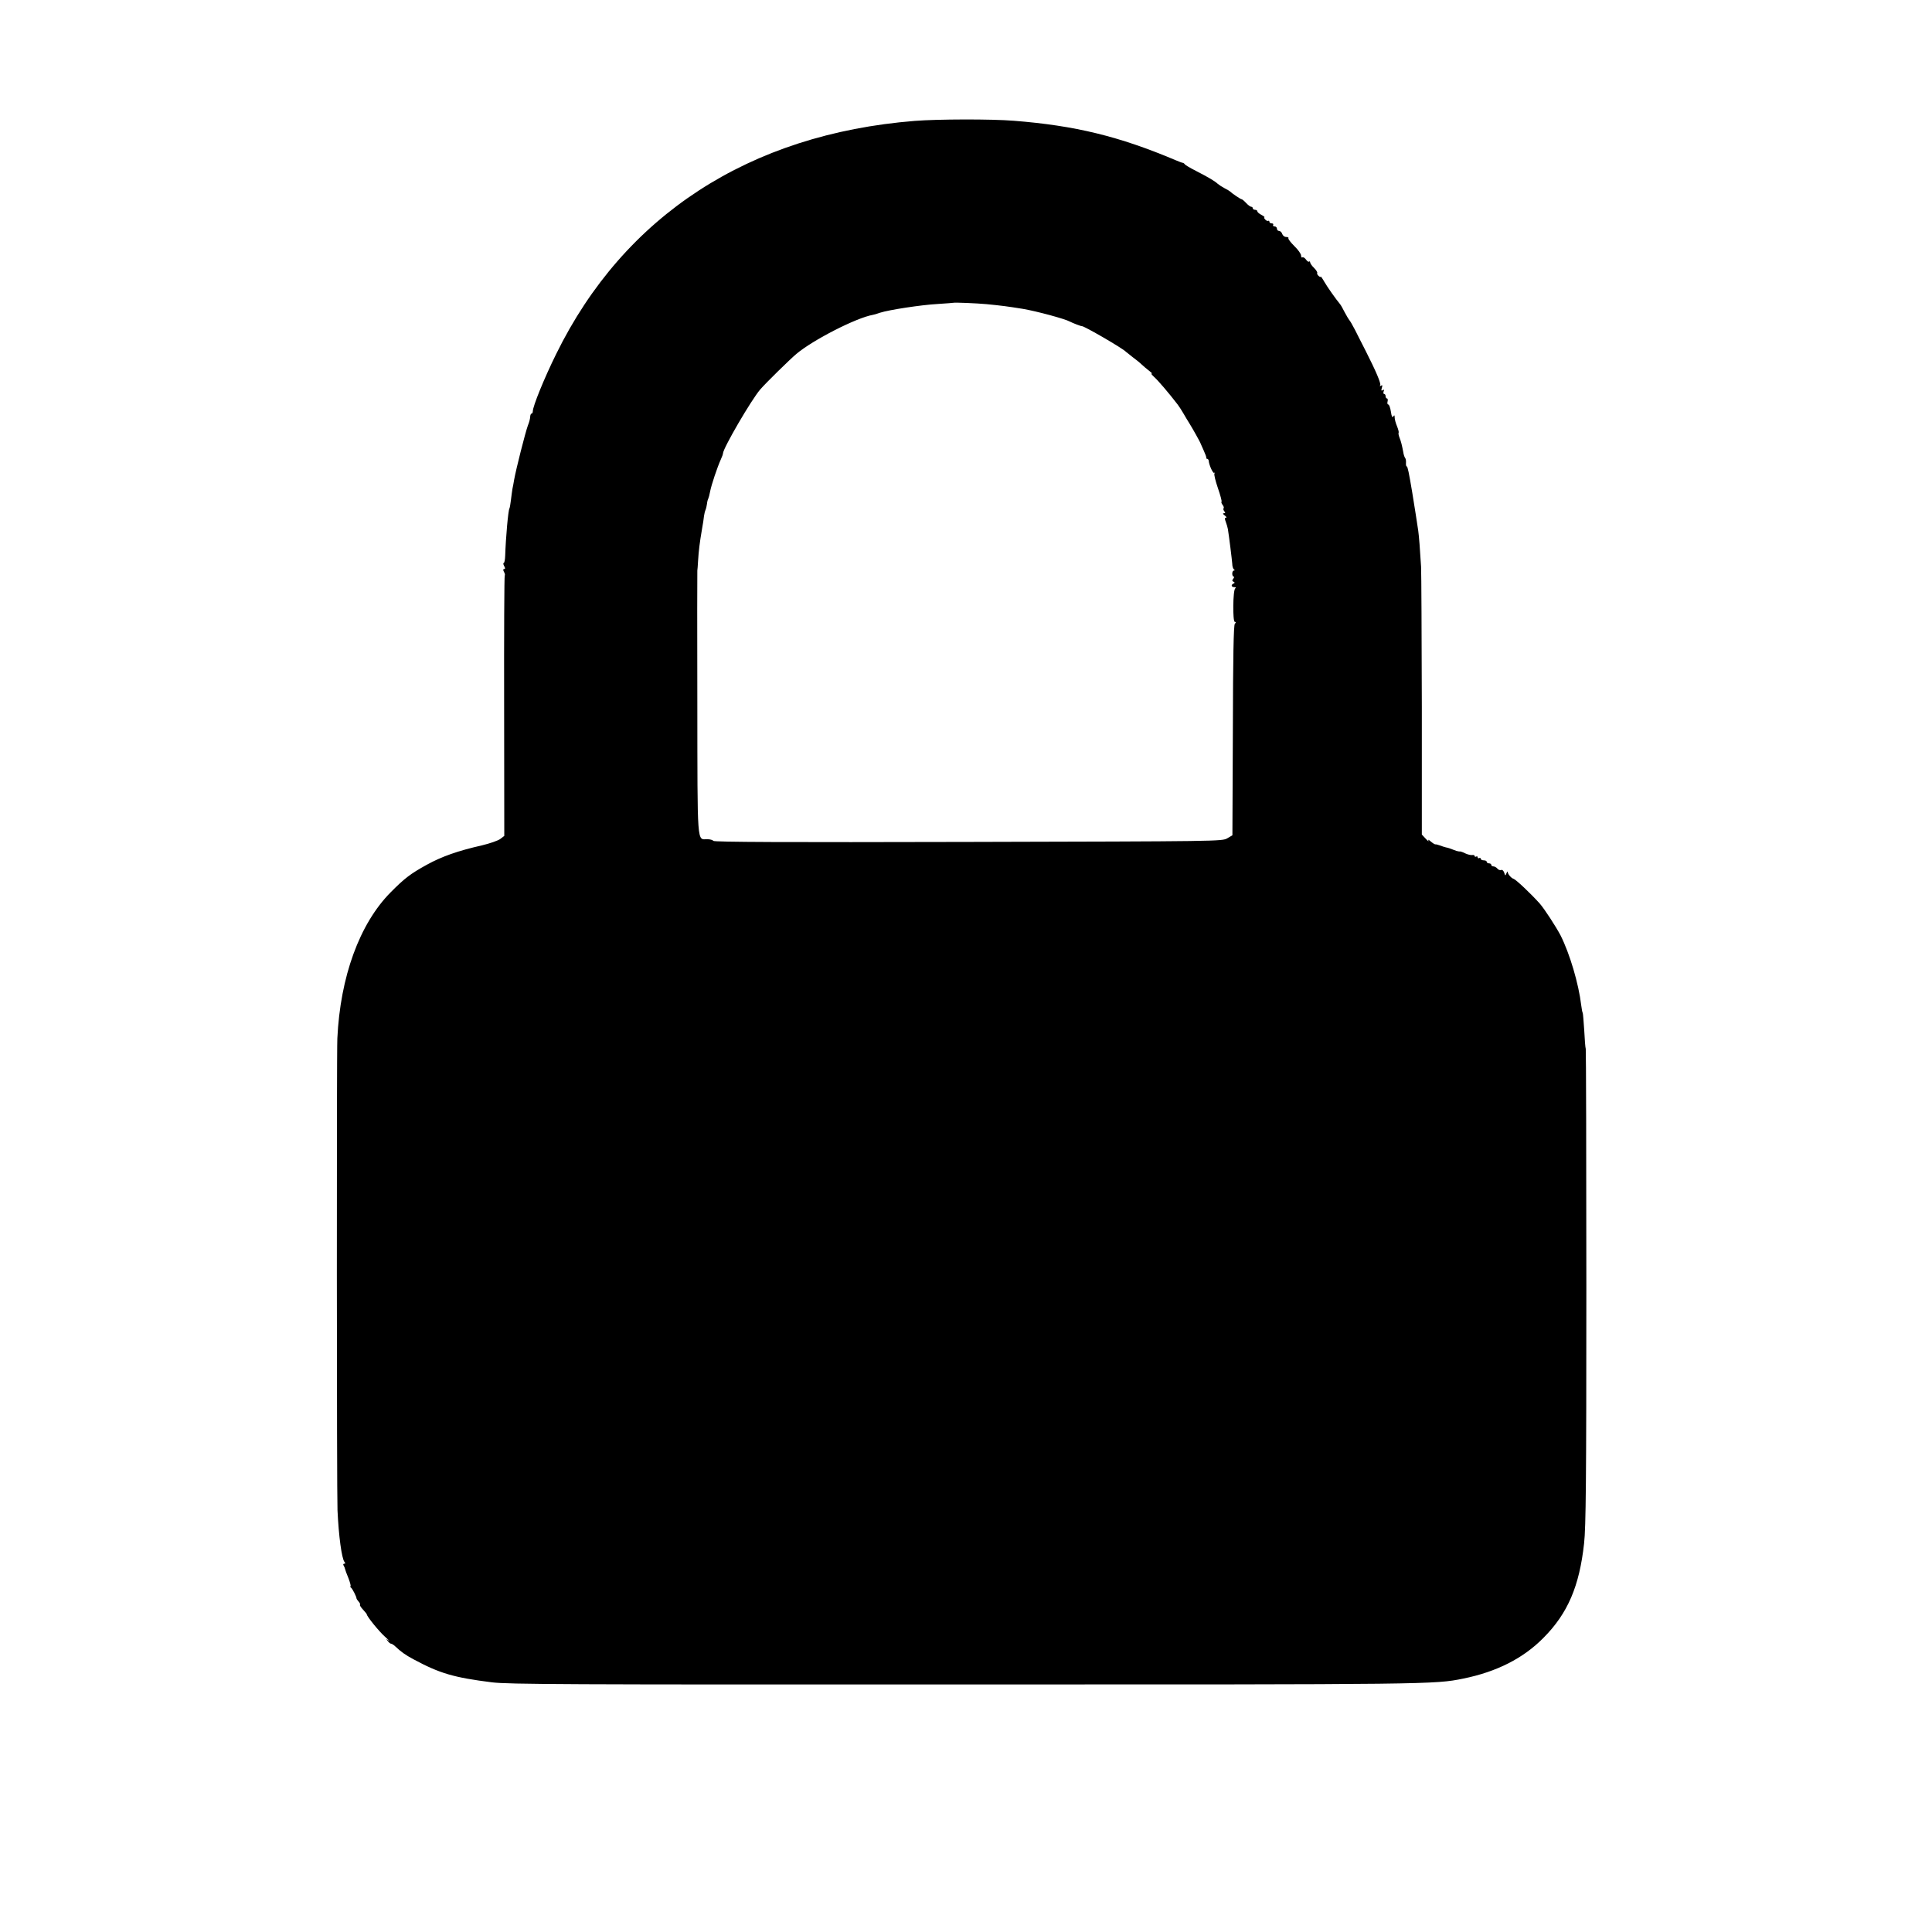 <?xml version="1.0" standalone="no"?>
<!DOCTYPE svg PUBLIC "-//W3C//DTD SVG 20010904//EN"
 "http://www.w3.org/TR/2001/REC-SVG-20010904/DTD/svg10.dtd">
<svg version="1.0" xmlns="http://www.w3.org/2000/svg"
 width="24" height="24" viewBox="0 0 1190 1280"
 preserveAspectRatio="xMidYMid meet">
<g transform="translate(0,1280) scale(0.1,-0.1)"
fill="#000000" stroke="none">
<path d="M5610 11999 c-1096 -88 -1924 -626 -2375 -1544 -80 -162 -155 -347
-155 -380 0 -8 -4 -15 -8 -15 -4 0 -8 -8 -9 -17 -1 -19 -6 -38 -16 -63 -17
-47 -78 -287 -91 -360 -3 -19 -8 -46 -11 -59 -2 -14 -7 -47 -10 -74 -3 -28 -8
-53 -10 -56 -8 -13 -24 -189 -28 -313 -1 -27 -5 -48 -10 -48 -4 0 -3 -9 3 -20
8 -14 8 -20 0 -20 -7 0 -8 -6 -1 -19 6 -10 8 -21 5 -24 -3 -3 -5 -392 -4 -865
l1 -860 -26 -20 c-14 -11 -69 -30 -123 -43 -159 -36 -266 -74 -364 -128 -109
-60 -149 -91 -240 -183 -206 -208 -334 -560 -353 -968 -5 -99 -4 -3022 1
-3125 8 -175 28 -319 46 -343 7 -8 7 -12 -1 -12 -7 0 -9 -5 -4 -13 4 -6 8 -16
9 -22 1 -5 11 -34 23 -62 11 -29 17 -53 13 -53 -4 0 -2 -4 3 -8 10 -7 37 -61
37 -72 0 -3 6 -12 14 -21 8 -9 12 -18 9 -21 -3 -3 6 -17 20 -32 13 -14 25 -29
25 -31 0 -14 84 -117 122 -150 24 -21 34 -32 23 -24 -18 13 -19 13 -6 -3 7
-10 17 -18 22 -18 5 0 17 -8 27 -17 39 -37 67 -57 121 -86 175 -94 267 -121
521 -153 111 -13 461 -15 3121 -14 3106 0 3123 0 3314 39 221 45 397 134 531
270 161 162 238 342 269 626 12 107 15 407 15 1696 0 862 -2 1573 -4 1580 -3
8 -7 63 -10 122 -4 60 -8 112 -10 116 -3 4 -7 27 -10 51 -17 143 -76 342 -137
463 -30 57 -107 176 -138 211 -62 69 -159 160 -174 164 -13 3 -37 30 -38 44 0
7 -4 4 -8 -7 -8 -19 -8 -19 -15 3 -5 14 -13 21 -21 18 -8 -3 -19 2 -25 10 -7
8 -19 14 -26 14 -8 0 -14 5 -14 10 0 6 -7 10 -15 10 -8 0 -15 5 -15 10 0 6 -9
10 -20 10 -11 0 -20 5 -20 11 0 5 -4 7 -10 4 -5 -3 -10 -1 -10 5 0 6 -4 8 -10
5 -5 -3 -10 -2 -10 4 0 5 -8 8 -17 6 -10 -1 -30 4 -45 11 -15 8 -31 13 -35 13
-4 -1 -16 1 -25 4 -46 18 -54 20 -69 23 -9 2 -27 8 -40 13 -13 5 -27 8 -30 7
-4 0 -17 8 -30 19 -14 13 -20 14 -15 5 4 -8 -4 -2 -18 13 l-26 28 0 847 c-1
466 -3 883 -5 927 -7 117 -14 206 -19 240 -3 24 -26 169 -40 255 -21 125 -30
170 -36 170 -4 0 -6 10 -5 23 1 12 -1 27 -5 32 -5 6 -11 24 -13 40 -9 46 -14
68 -25 96 -6 15 -8 29 -6 32 3 3 -2 22 -10 42 -9 21 -16 47 -16 59 0 16 -2 18
-9 7 -7 -10 -11 -1 -16 32 -4 26 -12 47 -17 47 -6 0 -8 9 -5 20 3 11 1 20 -4
20 -5 0 -9 7 -9 15 0 8 -4 15 -10 15 -5 0 -6 7 -3 17 5 11 3 14 -6 8 -10 -6
-11 -2 -6 15 5 17 4 21 -5 15 -8 -5 -11 -4 -6 3 7 11 -28 93 -96 227 -22 44
-55 107 -71 140 -17 33 -34 62 -38 65 -3 3 -16 25 -29 49 -12 24 -26 49 -31
55 -30 36 -84 113 -105 149 -13 23 -24 38 -24 34 0 -4 -6 -2 -14 5 -8 7 -12
16 -9 20 2 4 -7 19 -21 33 -15 14 -26 31 -26 37 0 6 -3 8 -7 5 -3 -4 -13 2
-20 13 -8 11 -19 18 -24 15 -5 -4 -9 2 -9 12 0 11 -20 39 -45 63 -24 24 -42
47 -39 52 3 4 -4 8 -15 8 -11 0 -22 9 -26 20 -3 11 -13 20 -21 20 -8 0 -14 7
-14 15 0 8 -7 15 -16 15 -8 0 -12 5 -9 10 3 6 -1 10 -9 10 -9 0 -16 5 -16 11
0 5 -3 8 -7 6 -5 -3 -14 1 -21 9 -7 8 -9 14 -5 14 4 1 -4 8 -19 16 -16 8 -28
19 -28 24 0 6 -7 10 -15 10 -8 0 -15 5 -15 10 0 6 -5 10 -10 10 -6 0 -21 11
-34 25 -13 14 -26 25 -30 25 -7 0 -67 41 -76 51 -3 3 -19 13 -37 22 -17 9 -37
22 -45 29 -18 17 -59 42 -143 85 -38 19 -73 40 -76 45 -3 5 -9 9 -12 9 -4 0
-26 8 -49 18 -374 158 -665 229 -1072 261 -150 12 -504 11 -656 -1z m475
-1214 c103 -10 140 -15 240 -31 90 -15 283 -67 314 -85 17 -9 74 -31 79 -30
10 4 273 -148 292 -170 3 -3 23 -18 44 -35 22 -16 49 -38 60 -49 12 -11 35
-31 51 -43 17 -13 23 -21 15 -17 -8 4 -1 -6 16 -22 27 -24 98 -107 157 -184
10 -13 27 -40 38 -59 11 -19 28 -48 39 -65 19 -30 73 -126 75 -135 1 -3 10
-23 20 -45 10 -22 18 -43 17 -47 -1 -5 2 -8 6 -8 5 0 9 -6 10 -12 2 -29 29
-88 37 -81 4 5 5 3 1 -4 -4 -7 7 -50 23 -97 16 -46 27 -87 24 -90 -3 -3 0 -12
7 -21 7 -9 10 -18 7 -22 -4 -3 -2 -12 4 -20 9 -10 8 -13 -2 -13 -9 -1 -8 -5 5
-15 11 -8 15 -15 8 -15 -8 0 -9 -7 -1 -27 6 -16 12 -37 14 -48 8 -49 27 -203
29 -230 0 -16 5 -33 11 -37 7 -5 6 -8 0 -8 -6 0 -11 -9 -11 -20 0 -11 4 -20 9
-20 5 0 4 -6 -2 -14 -9 -11 -9 -15 1 -20 10 -5 10 -7 1 -12 -19 -8 -16 -24 5
-24 10 0 13 -3 6 -8 -16 -10 -18 -222 -3 -222 8 0 9 -4 0 -13 -8 -10 -12 -215
-13 -707 l-3 -694 -34 -20 c-34 -20 -56 -20 -1717 -24 -1216 -3 -1683 -1
-1688 7 -4 6 -22 11 -40 11 -69 0 -65 -59 -66 905 -1 479 -1 872 0 875 1 3 3
32 5 65 4 65 10 117 26 210 6 33 12 71 13 85 2 14 6 32 10 41 4 9 8 27 10 41
1 13 5 28 8 33 3 6 9 28 13 50 8 42 47 159 71 212 8 17 14 34 14 39 0 33 188
356 247 424 36 42 197 200 239 235 110 93 398 240 507 259 7 1 28 7 47 14 58
19 273 52 382 58 57 4 104 7 105 8 4 3 156 -3 218 -9z"/>
</g>
</svg>

